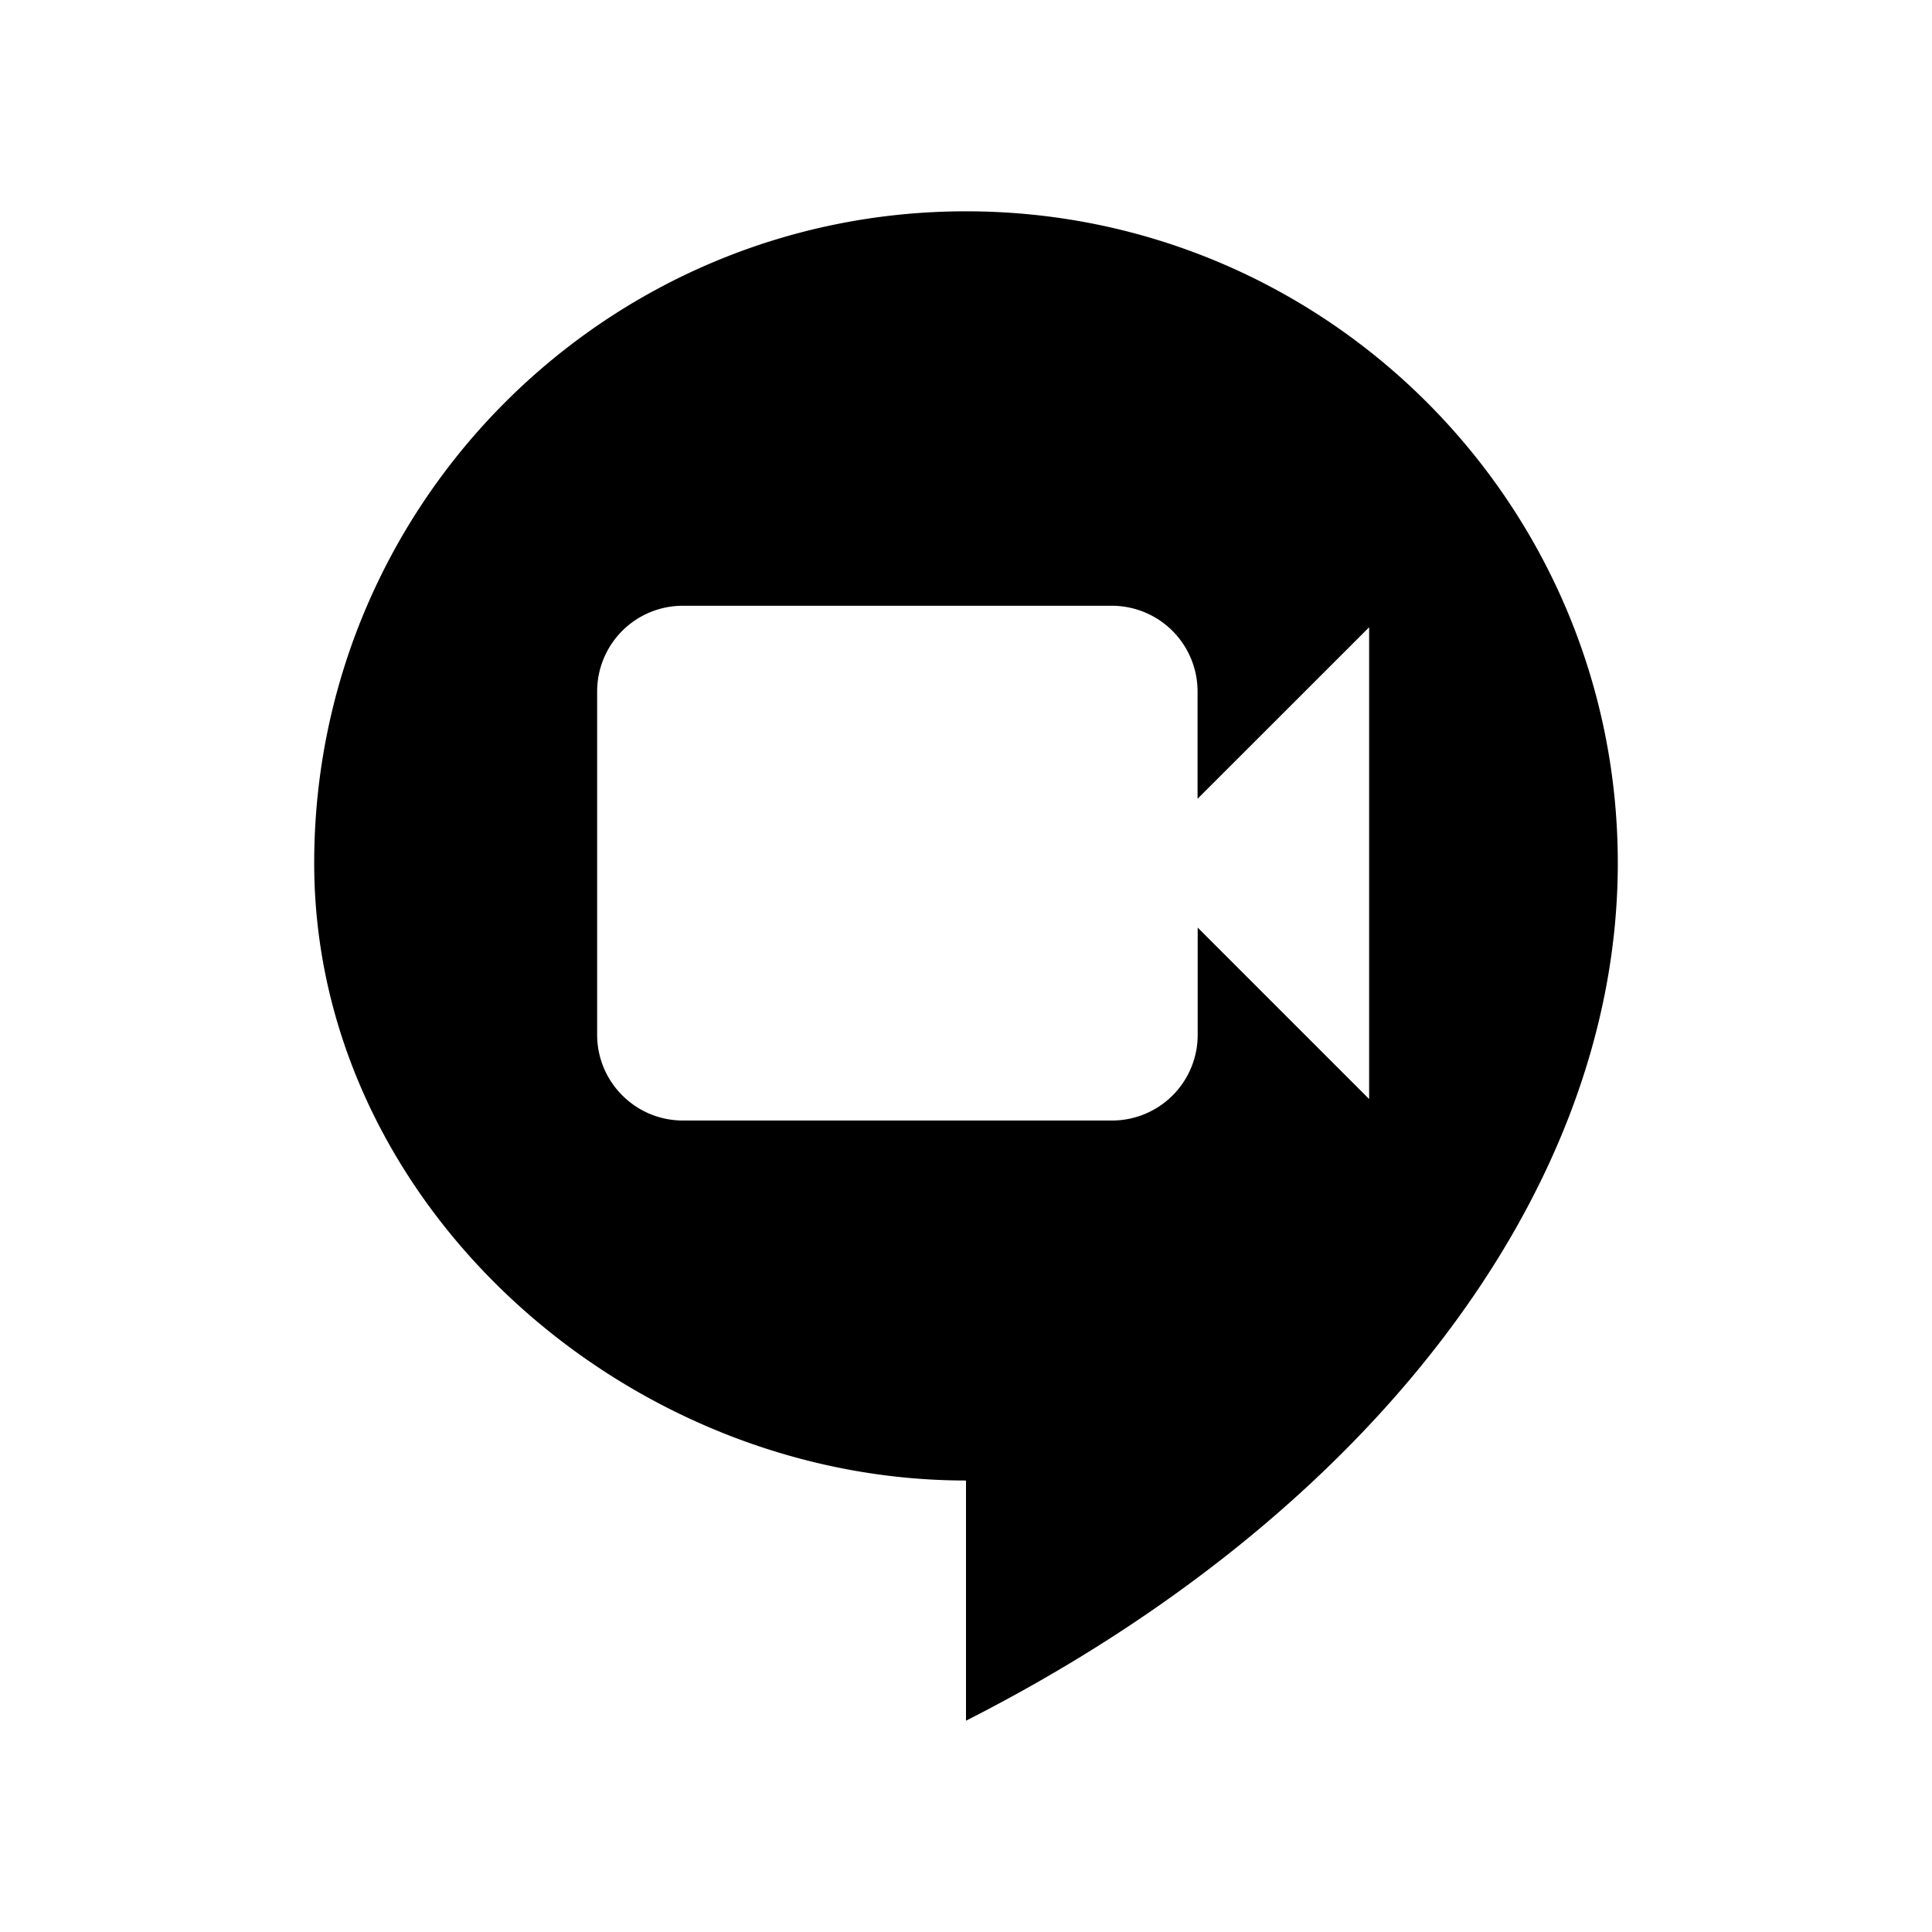 <svg xmlns="http://www.w3.org/2000/svg" width="100%" height="100%" viewBox="-3.36 -3.36 30.72 30.72"><path d="M12 0C6.28 0 1.636 4.641 1.636 10.364c0 5.421 4.945 9.817 10.364 9.817V24c6.295-3.194 10.364-8.333 10.364-13.636C22.364 4.64 17.72 0 12 0zM7.5 6.272h6.817a1.363 1.363 0 011.365 1.365v1.704l2.728-2.727v7.501l-2.726-2.726v1.703a1.362 1.362 0 01-1.365 1.365H7.5c-.35 0-.698-.133-.965-.4a1.358 1.358 0 01-.4-.965V7.637A1.362 1.362 0 017.5 6.272z"/></svg>